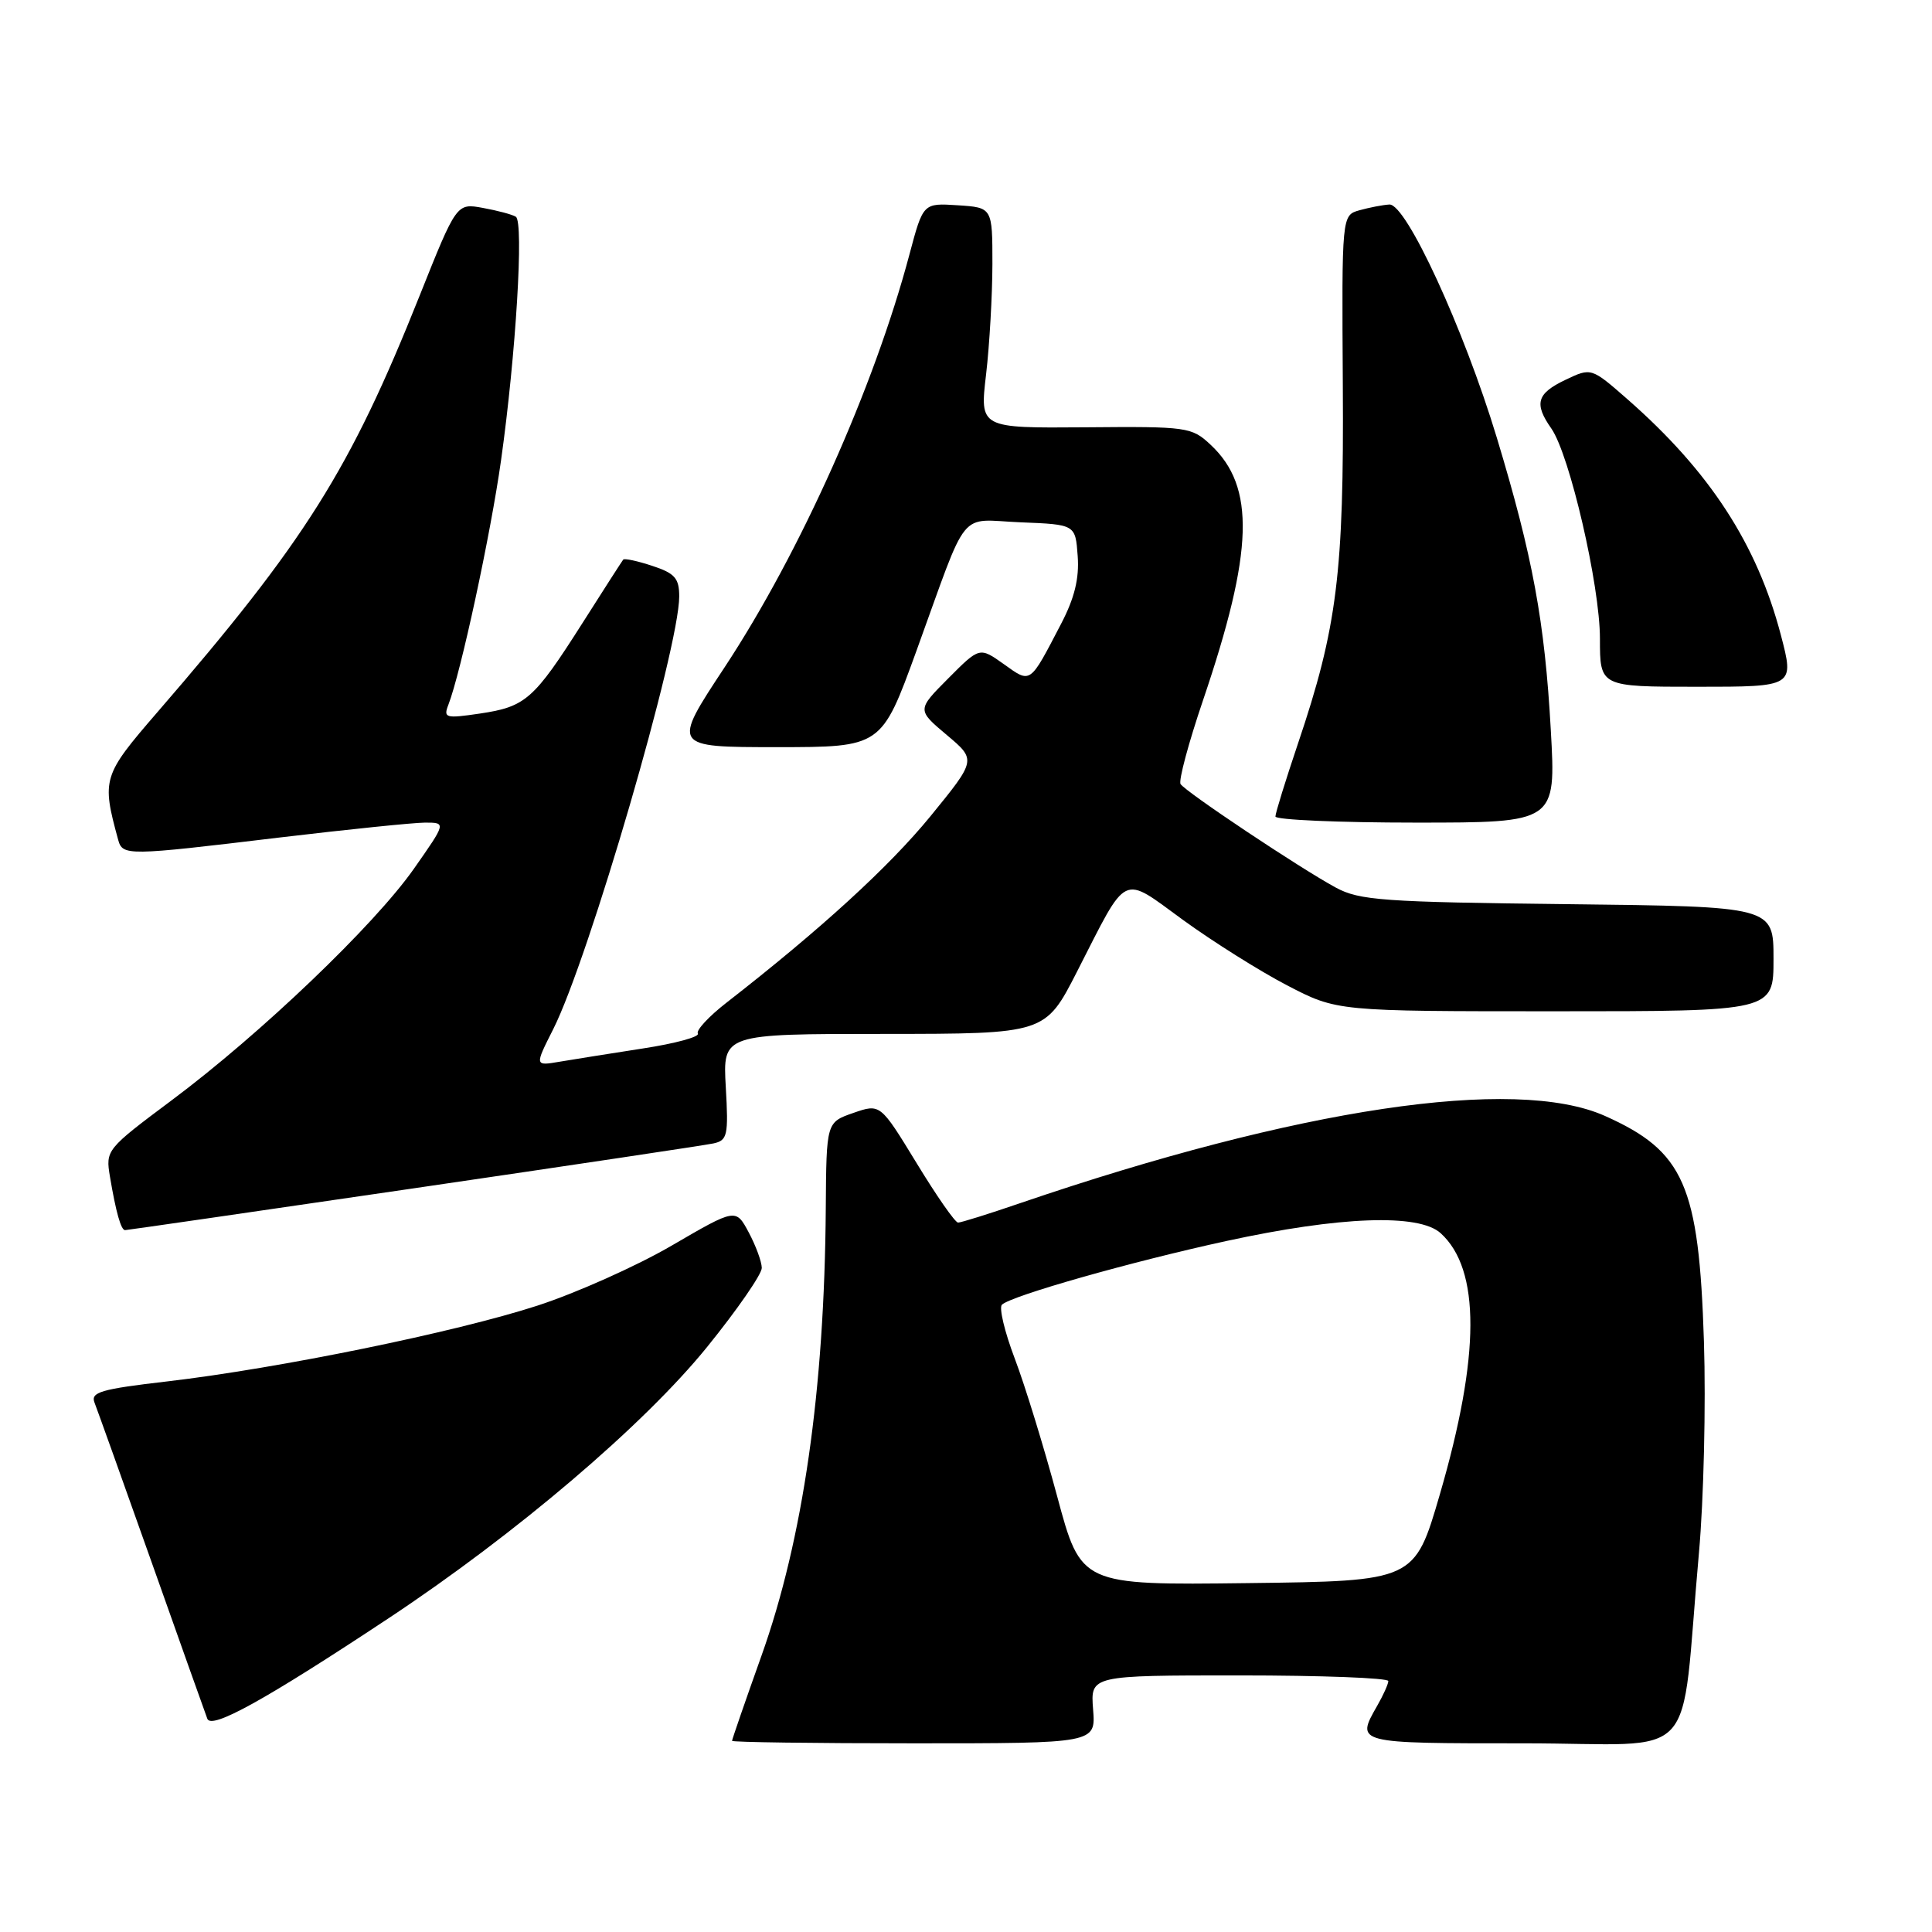 <?xml version="1.0" encoding="UTF-8" standalone="no"?>
<!DOCTYPE svg PUBLIC "-//W3C//DTD SVG 1.1//EN" "http://www.w3.org/Graphics/SVG/1.1/DTD/svg11.dtd" >
<svg xmlns="http://www.w3.org/2000/svg" xmlns:xlink="http://www.w3.org/1999/xlink" version="1.1" viewBox="0 0 256 256">
 <g >
 <path fill="currentColor"
d=" M 144.84 226.50 C 144.49 222.00 144.49 222.00 164.24 222.00 C 175.11 222.00 183.98 222.34 183.96 222.75 C 183.95 223.16 183.29 224.62 182.50 226.00 C 179.63 231.03 179.52 231.00 201.92 231.00 C 225.65 231.00 222.54 234.39 225.12 205.75 C 225.75 198.74 226.05 186.14 225.78 177.75 C 225.12 157.01 223.15 152.55 212.65 147.86 C 200.73 142.55 172.00 146.84 135.07 159.46 C 130.99 160.86 127.33 162.00 126.95 162.00 C 126.56 162.00 124.09 158.45 121.45 154.11 C 116.64 146.23 116.64 146.23 113.07 147.47 C 109.50 148.71 109.50 148.71 109.42 160.10 C 109.25 184.20 106.41 203.95 100.89 219.42 C 98.75 225.42 97.00 230.49 97.00 230.67 C 97.00 230.85 107.85 231.00 121.10 231.00 C 145.20 231.00 145.20 231.00 144.84 226.50 Z  M 51.50 214.42 C 68.35 203.26 85.33 188.81 93.68 178.50 C 97.69 173.55 100.96 168.82 100.94 168.00 C 100.93 167.18 100.15 165.06 99.21 163.30 C 97.50 160.10 97.50 160.10 89.00 165.05 C 84.33 167.77 76.31 171.35 71.19 173.01 C 60.35 176.53 36.95 181.31 22.19 183.04 C 13.33 184.07 11.97 184.47 12.53 185.87 C 12.88 186.77 16.29 196.28 20.09 207.00 C 23.89 217.72 27.21 227.06 27.47 227.74 C 28.01 229.20 35.12 225.27 51.50 214.42 Z  M 54.75 157.47 C 75.51 154.43 93.42 151.75 94.53 151.51 C 96.39 151.11 96.54 150.47 96.17 144.03 C 95.77 137.00 95.77 137.00 117.14 137.00 C 138.50 136.99 138.50 136.99 142.72 128.73 C 149.53 115.39 148.50 115.89 156.80 121.93 C 160.73 124.78 166.91 128.67 170.54 130.56 C 177.15 134.00 177.15 134.00 206.07 134.00 C 235.00 134.00 235.00 134.00 235.00 127.06 C 235.00 120.12 235.00 120.12 207.75 119.81 C 183.26 119.53 180.14 119.31 177.00 117.61 C 172.20 115.01 157.07 104.91 156.43 103.89 C 156.15 103.43 157.49 98.43 159.41 92.78 C 166.11 73.04 166.37 64.50 160.42 58.94 C 157.90 56.58 157.36 56.50 143.82 56.62 C 129.82 56.73 129.82 56.73 130.66 49.62 C 131.12 45.70 131.49 39.12 131.50 35.00 C 131.50 27.50 131.50 27.50 126.91 27.20 C 122.32 26.90 122.32 26.90 120.51 33.70 C 115.82 51.34 106.02 73.23 96.02 88.41 C 89.03 99.00 89.03 99.00 102.92 99.00 C 116.80 99.00 116.80 99.00 121.43 86.25 C 128.46 66.87 126.84 68.87 135.25 69.21 C 142.50 69.50 142.50 69.50 142.80 73.68 C 143.02 76.64 142.38 79.26 140.59 82.68 C 136.40 90.73 136.62 90.58 133.01 88.00 C 129.80 85.72 129.80 85.72 125.65 89.89 C 121.50 94.06 121.50 94.06 125.44 97.38 C 129.38 100.69 129.38 100.69 123.27 108.18 C 117.80 114.86 108.74 123.15 96.25 132.87 C 93.91 134.69 92.21 136.53 92.47 136.95 C 92.74 137.38 89.48 138.27 85.23 138.92 C 80.98 139.58 76.00 140.37 74.17 140.68 C 70.84 141.25 70.84 141.25 73.30 136.38 C 78.04 126.98 90.00 85.91 90.00 79.03 C 90.00 76.62 89.42 75.96 86.43 74.98 C 84.47 74.33 82.74 73.96 82.58 74.15 C 82.43 74.34 79.98 78.14 77.16 82.59 C 70.73 92.70 69.65 93.65 63.59 94.55 C 59.04 95.22 58.73 95.14 59.41 93.39 C 61.06 89.14 65.01 70.83 66.39 61.00 C 68.36 47.00 69.43 29.39 68.35 28.72 C 67.88 28.42 65.91 27.90 63.99 27.55 C 60.50 26.91 60.50 26.91 55.59 39.21 C 46.38 62.30 40.43 71.74 20.82 94.41 C 13.60 102.76 13.46 103.23 15.65 111.25 C 16.25 113.42 16.70 113.42 37.00 110.98 C 46.08 109.90 54.77 109.01 56.31 109.00 C 59.13 109.00 59.13 109.00 54.84 115.12 C 49.59 122.60 34.53 137.00 22.74 145.80 C 14.08 152.27 13.98 152.39 14.57 155.92 C 15.36 160.61 16.03 163.00 16.57 163.00 C 16.81 163.00 33.99 160.51 54.75 157.47 Z  M 205.49 96.75 C 204.69 82.38 203.10 73.76 198.34 58.01 C 193.96 43.54 186.32 26.96 184.10 27.10 C 183.22 27.15 181.44 27.50 180.14 27.86 C 177.79 28.52 177.79 28.52 177.93 51.01 C 178.09 75.90 177.18 83.17 171.99 98.52 C 170.35 103.39 169.00 107.74 169.00 108.19 C 169.00 108.63 177.36 109.00 187.59 109.00 C 206.18 109.00 206.18 109.00 205.49 96.75 Z  M 235.97 84.13 C 232.81 72.10 226.54 62.46 215.68 52.93 C 210.85 48.70 210.85 48.70 207.43 50.33 C 203.63 52.14 203.24 53.48 205.56 56.78 C 207.99 60.26 212.00 77.58 212.00 84.63 C 212.00 91.00 212.00 91.00 224.89 91.00 C 237.77 91.00 237.77 91.00 235.97 84.13 Z  M 140.08 198.27 C 138.34 191.80 135.82 183.59 134.47 180.04 C 133.12 176.49 132.35 173.27 132.76 172.88 C 134.01 171.69 149.86 167.19 162.50 164.44 C 177.54 161.17 188.00 160.78 190.89 163.40 C 196.18 168.19 196.15 179.60 190.79 198.00 C 187.44 209.50 187.44 209.50 165.34 209.77 C 143.24 210.04 143.24 210.04 140.08 198.27 Z "/>
</g>
</svg>